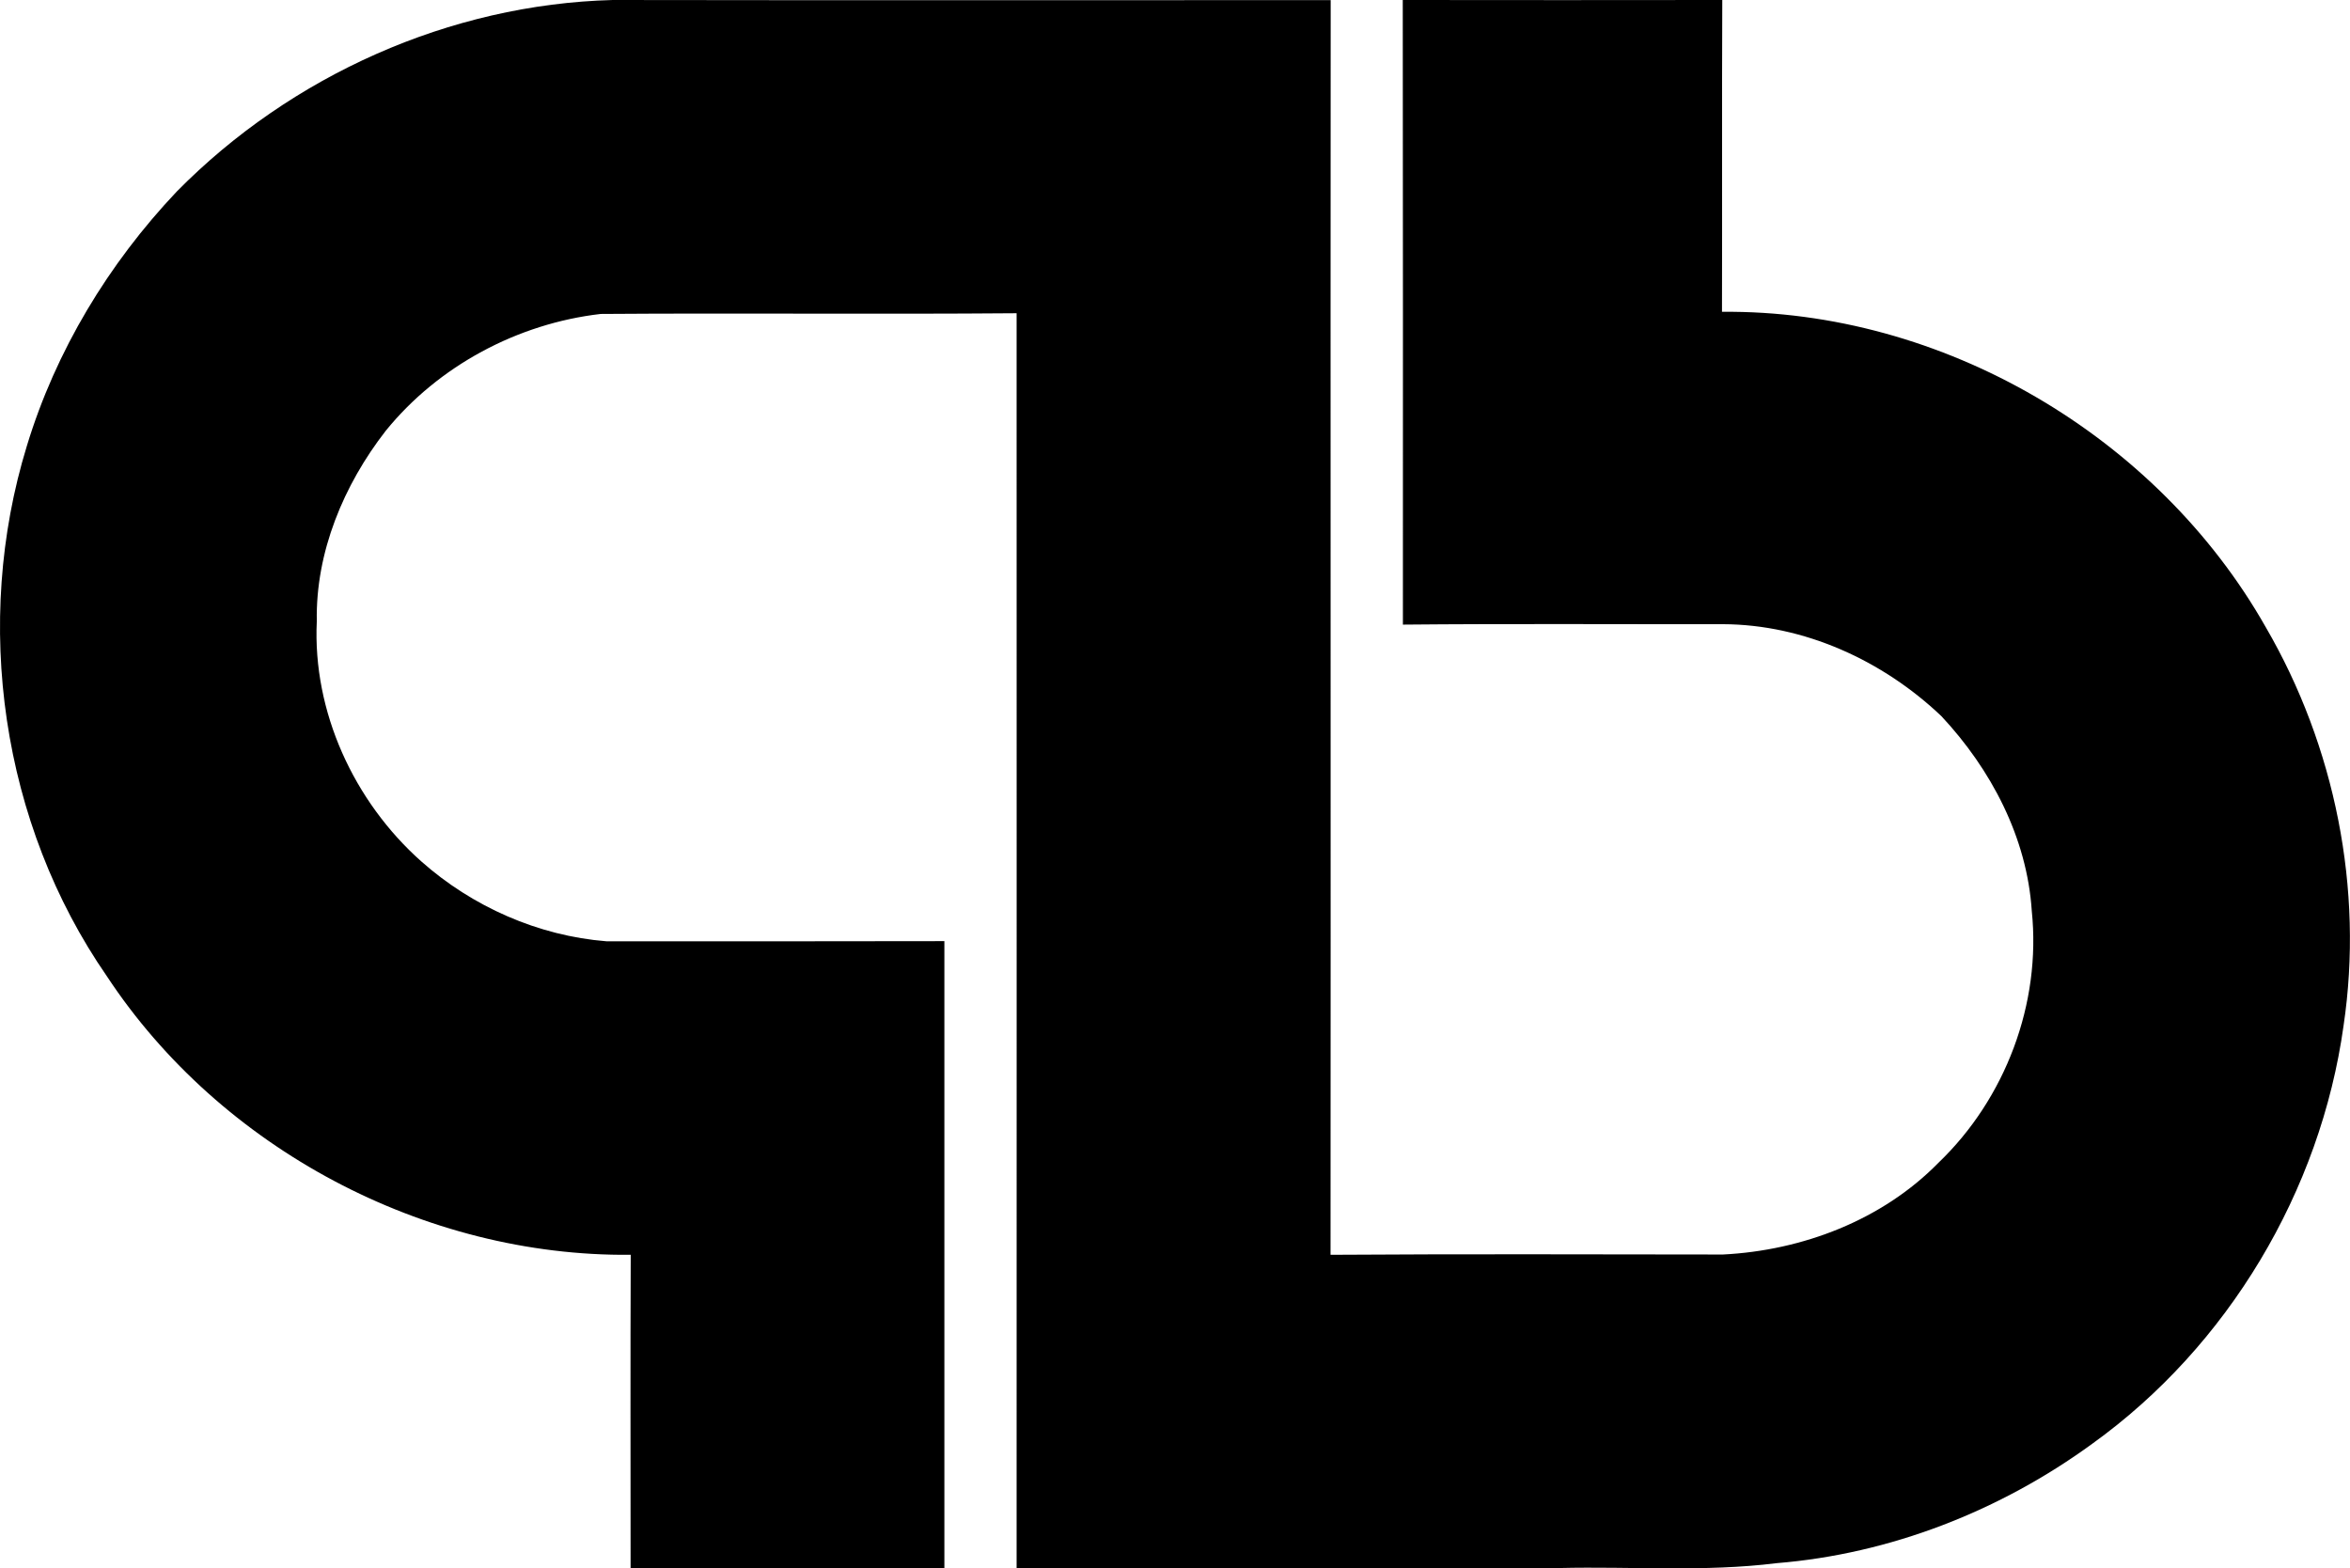 <?xml version="1.0" encoding="iso-8859-1"?>
<!-- Generator: Adobe Illustrator 21.0.2, SVG Export Plug-In . SVG Version: 6.00 Build 0)  -->
<svg version="1.1" xmlns="http://www.w3.org/2000/svg" xmlns:xlink="http://www.w3.org/1999/xlink" x="0px" y="0px"
	 viewBox="0 0 16.431 10.966" style="enable-background:new 0 0 16.431 10.966;" xml:space="preserve">
<g id="A_x5F_Boivin_x5F_Publicite">
	<path d="M1.236,1.339C2.034,0.529,3.145,0.03,4.284,0c1.673,0.003,3.347,0,5.02,0.001C9.302,2.925,9.305,5.849,9.303,8.773
		c0.915-0.006,1.829-0.003,2.744-0.002c0.555-0.028,1.113-0.24,1.506-0.641c0.469-0.449,0.72-1.114,0.653-1.761
		c-0.033-0.513-0.285-0.991-0.632-1.362c-0.409-0.389-0.959-0.641-1.528-0.643c-0.746,0.001-1.491-0.004-2.237,0.003
		C9.81,2.912,9.809,1.456,9.808,0c0.745,0.001,1.49,0.001,2.234,0c-0.003,0.727,0,1.454-0.002,2.18
		c1.541-0.015,3.044,0.868,3.802,2.205c0.484,0.832,0.686,1.832,0.544,2.786c-0.161,1.157-0.808,2.241-1.757,2.923
		c-0.643,0.469-1.413,0.771-2.208,0.835c-0.503,0.063-1.011,0.022-1.517,0.034c-1.265,0.001-2.531-0.002-3.796,0.002
		c0.001-2.925,0-5.85,0-8.775C6.14,2.198,5.17,2.188,4.2,2.195C3.62,2.262,3.066,2.557,2.697,3.012
		C2.403,3.39,2.206,3.861,2.215,4.344c-0.03,0.632,0.26,1.26,0.73,1.678C3.302,6.339,3.763,6.543,4.24,6.581
		c0.788,0,1.576,0.001,2.363-0.001c0,1.462,0,2.924,0,4.386c-0.731-0.005-1.463-0.003-2.194-0.001c0-0.731-0.002-1.461,0.001-2.192
		C2.968,8.787,1.541,8.03,0.747,6.825C0.009,5.759-0.192,4.354,0.188,3.117C0.39,2.452,0.759,1.843,1.236,1.339z"/>
</g>
<g id="Layer_1">
</g>
</svg>
